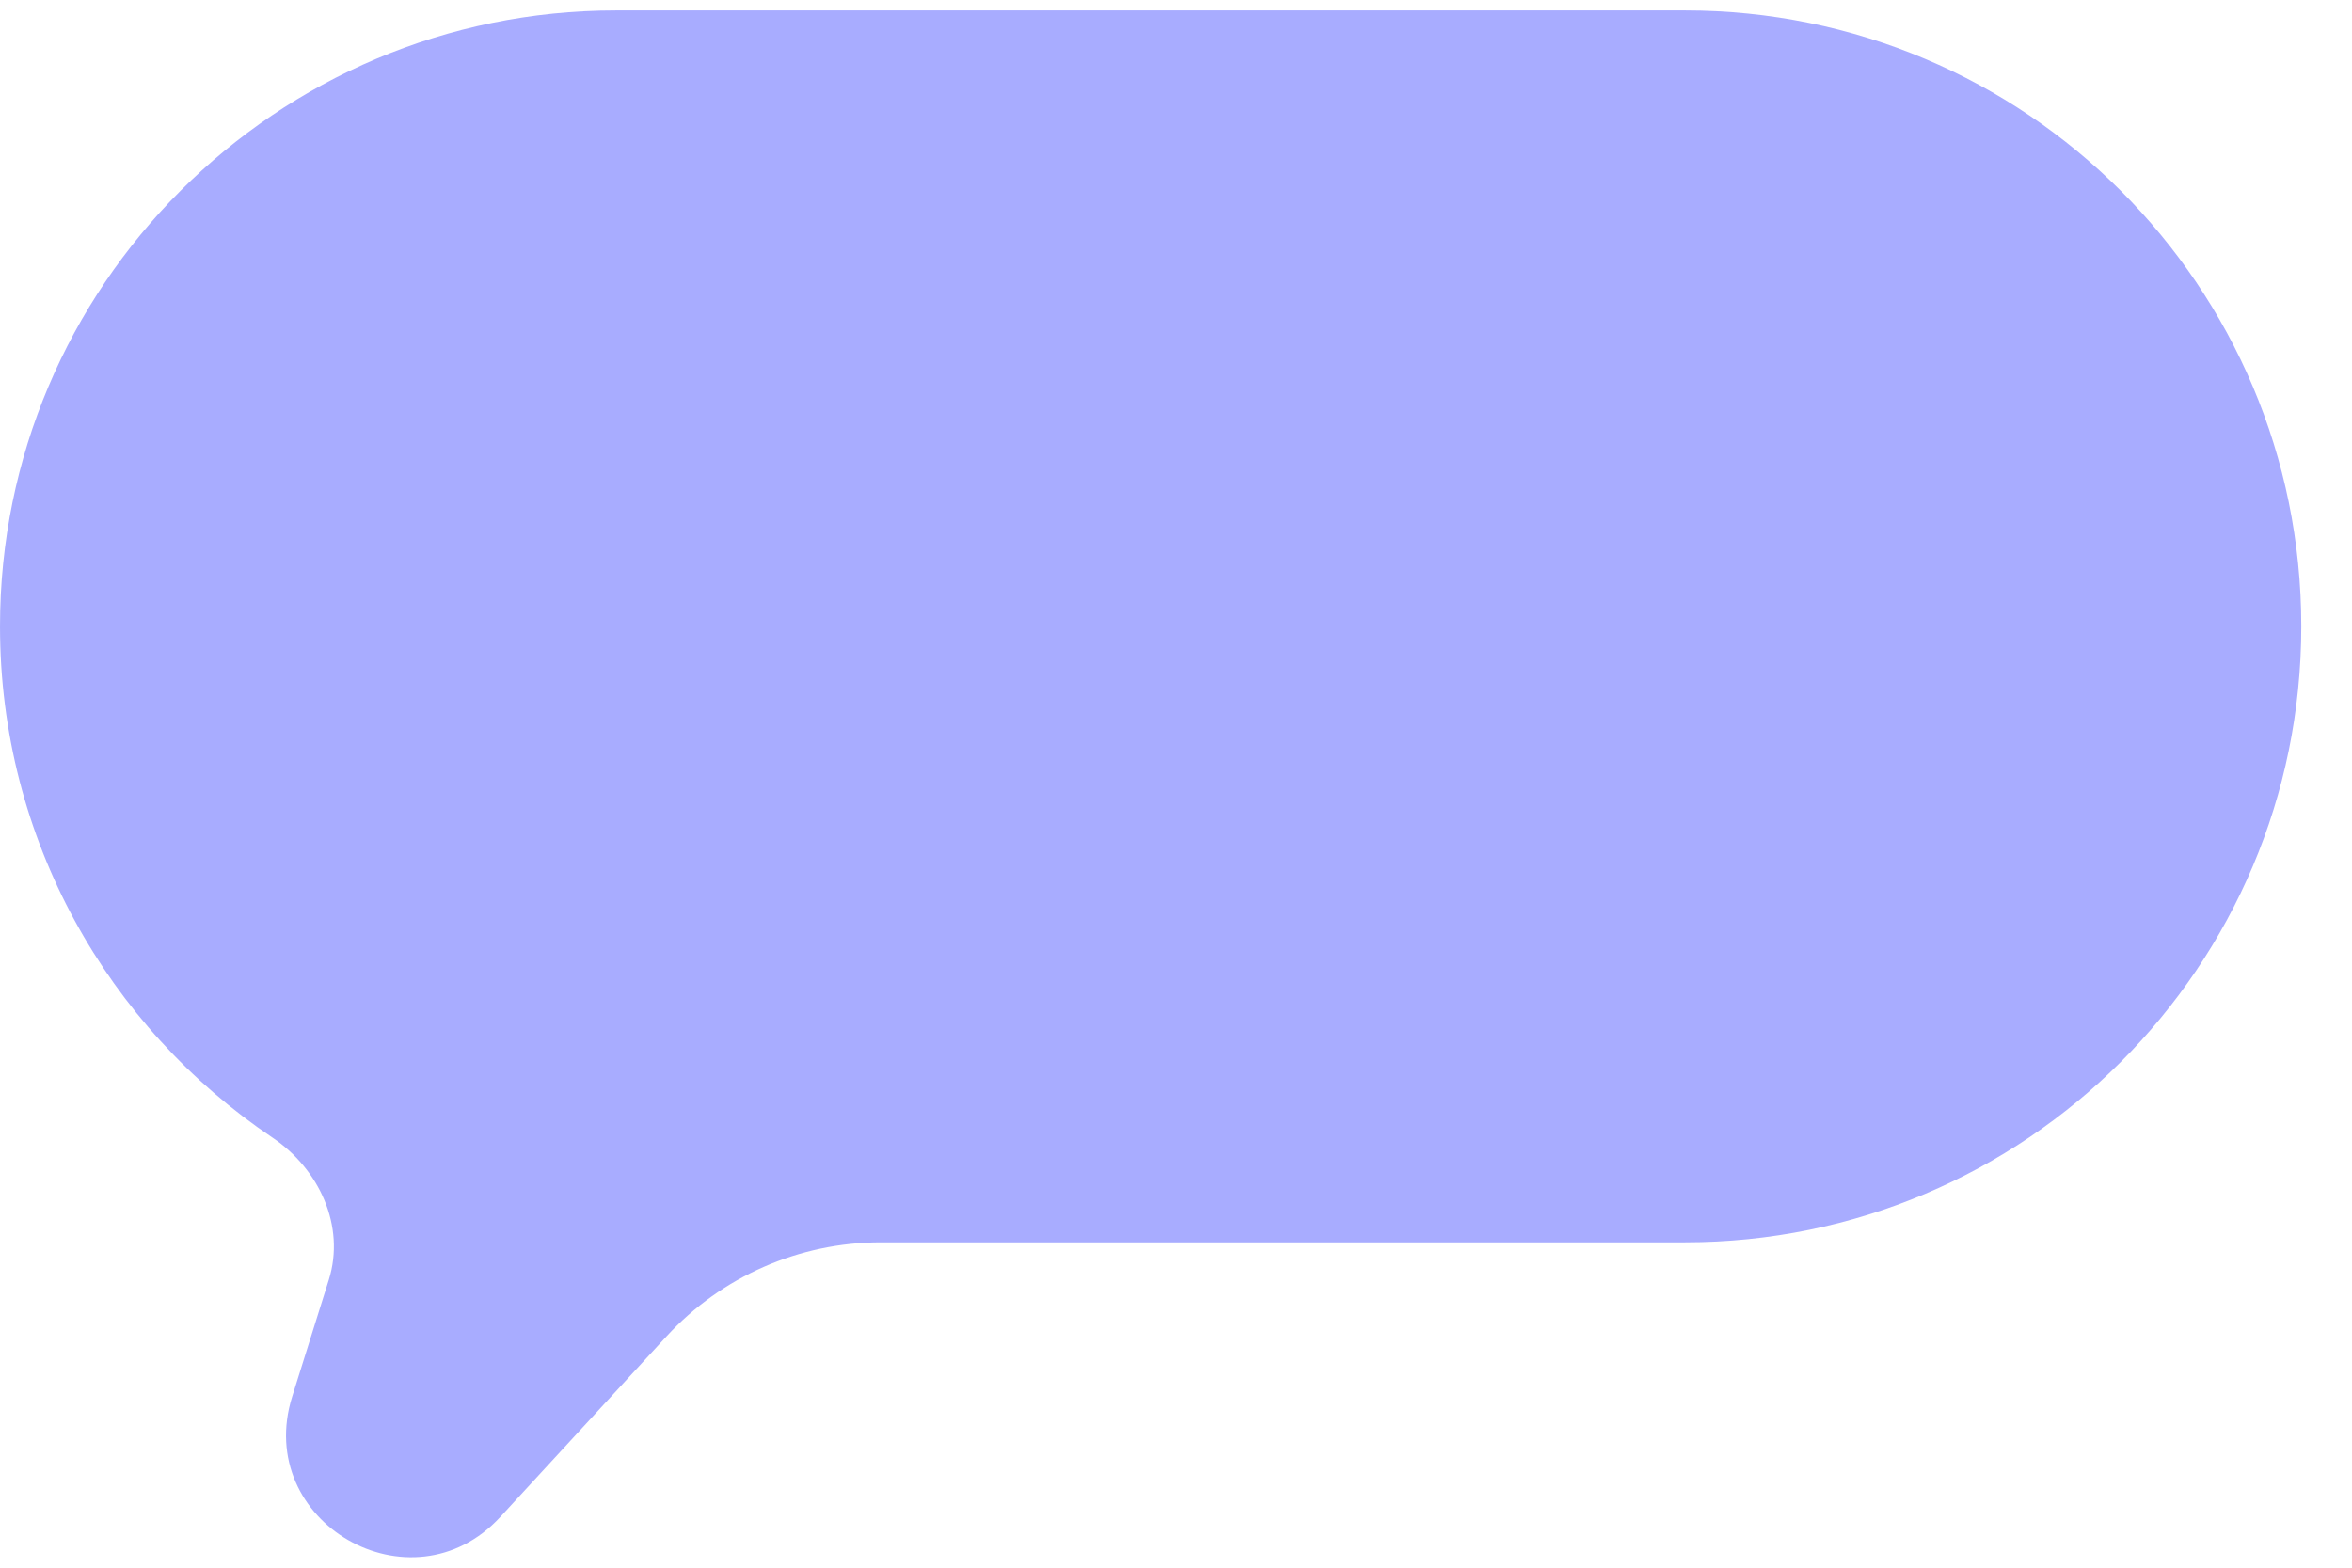 <svg width="39" height="26" viewBox="0 0 39 26" fill="none" xmlns="http://www.w3.org/2000/svg">
<path d="M10.215 0.173C4.574 0.173 7.26758e-05 4.746 7.26758e-05 10.388C7.26758e-05 13.921 1.793 17.034 4.519 18.868C5.293 19.389 5.731 20.335 5.452 21.226L4.845 23.162C4.193 25.244 6.821 26.762 8.298 25.156L11.052 22.163C11.966 21.169 13.255 20.604 14.606 20.604H27.943C33.585 20.604 38.159 16.03 38.159 10.388C38.159 4.746 33.585 0.173 27.943 0.173L10.215 0.173Z" fill="#A8ACFF"/>
</svg>
